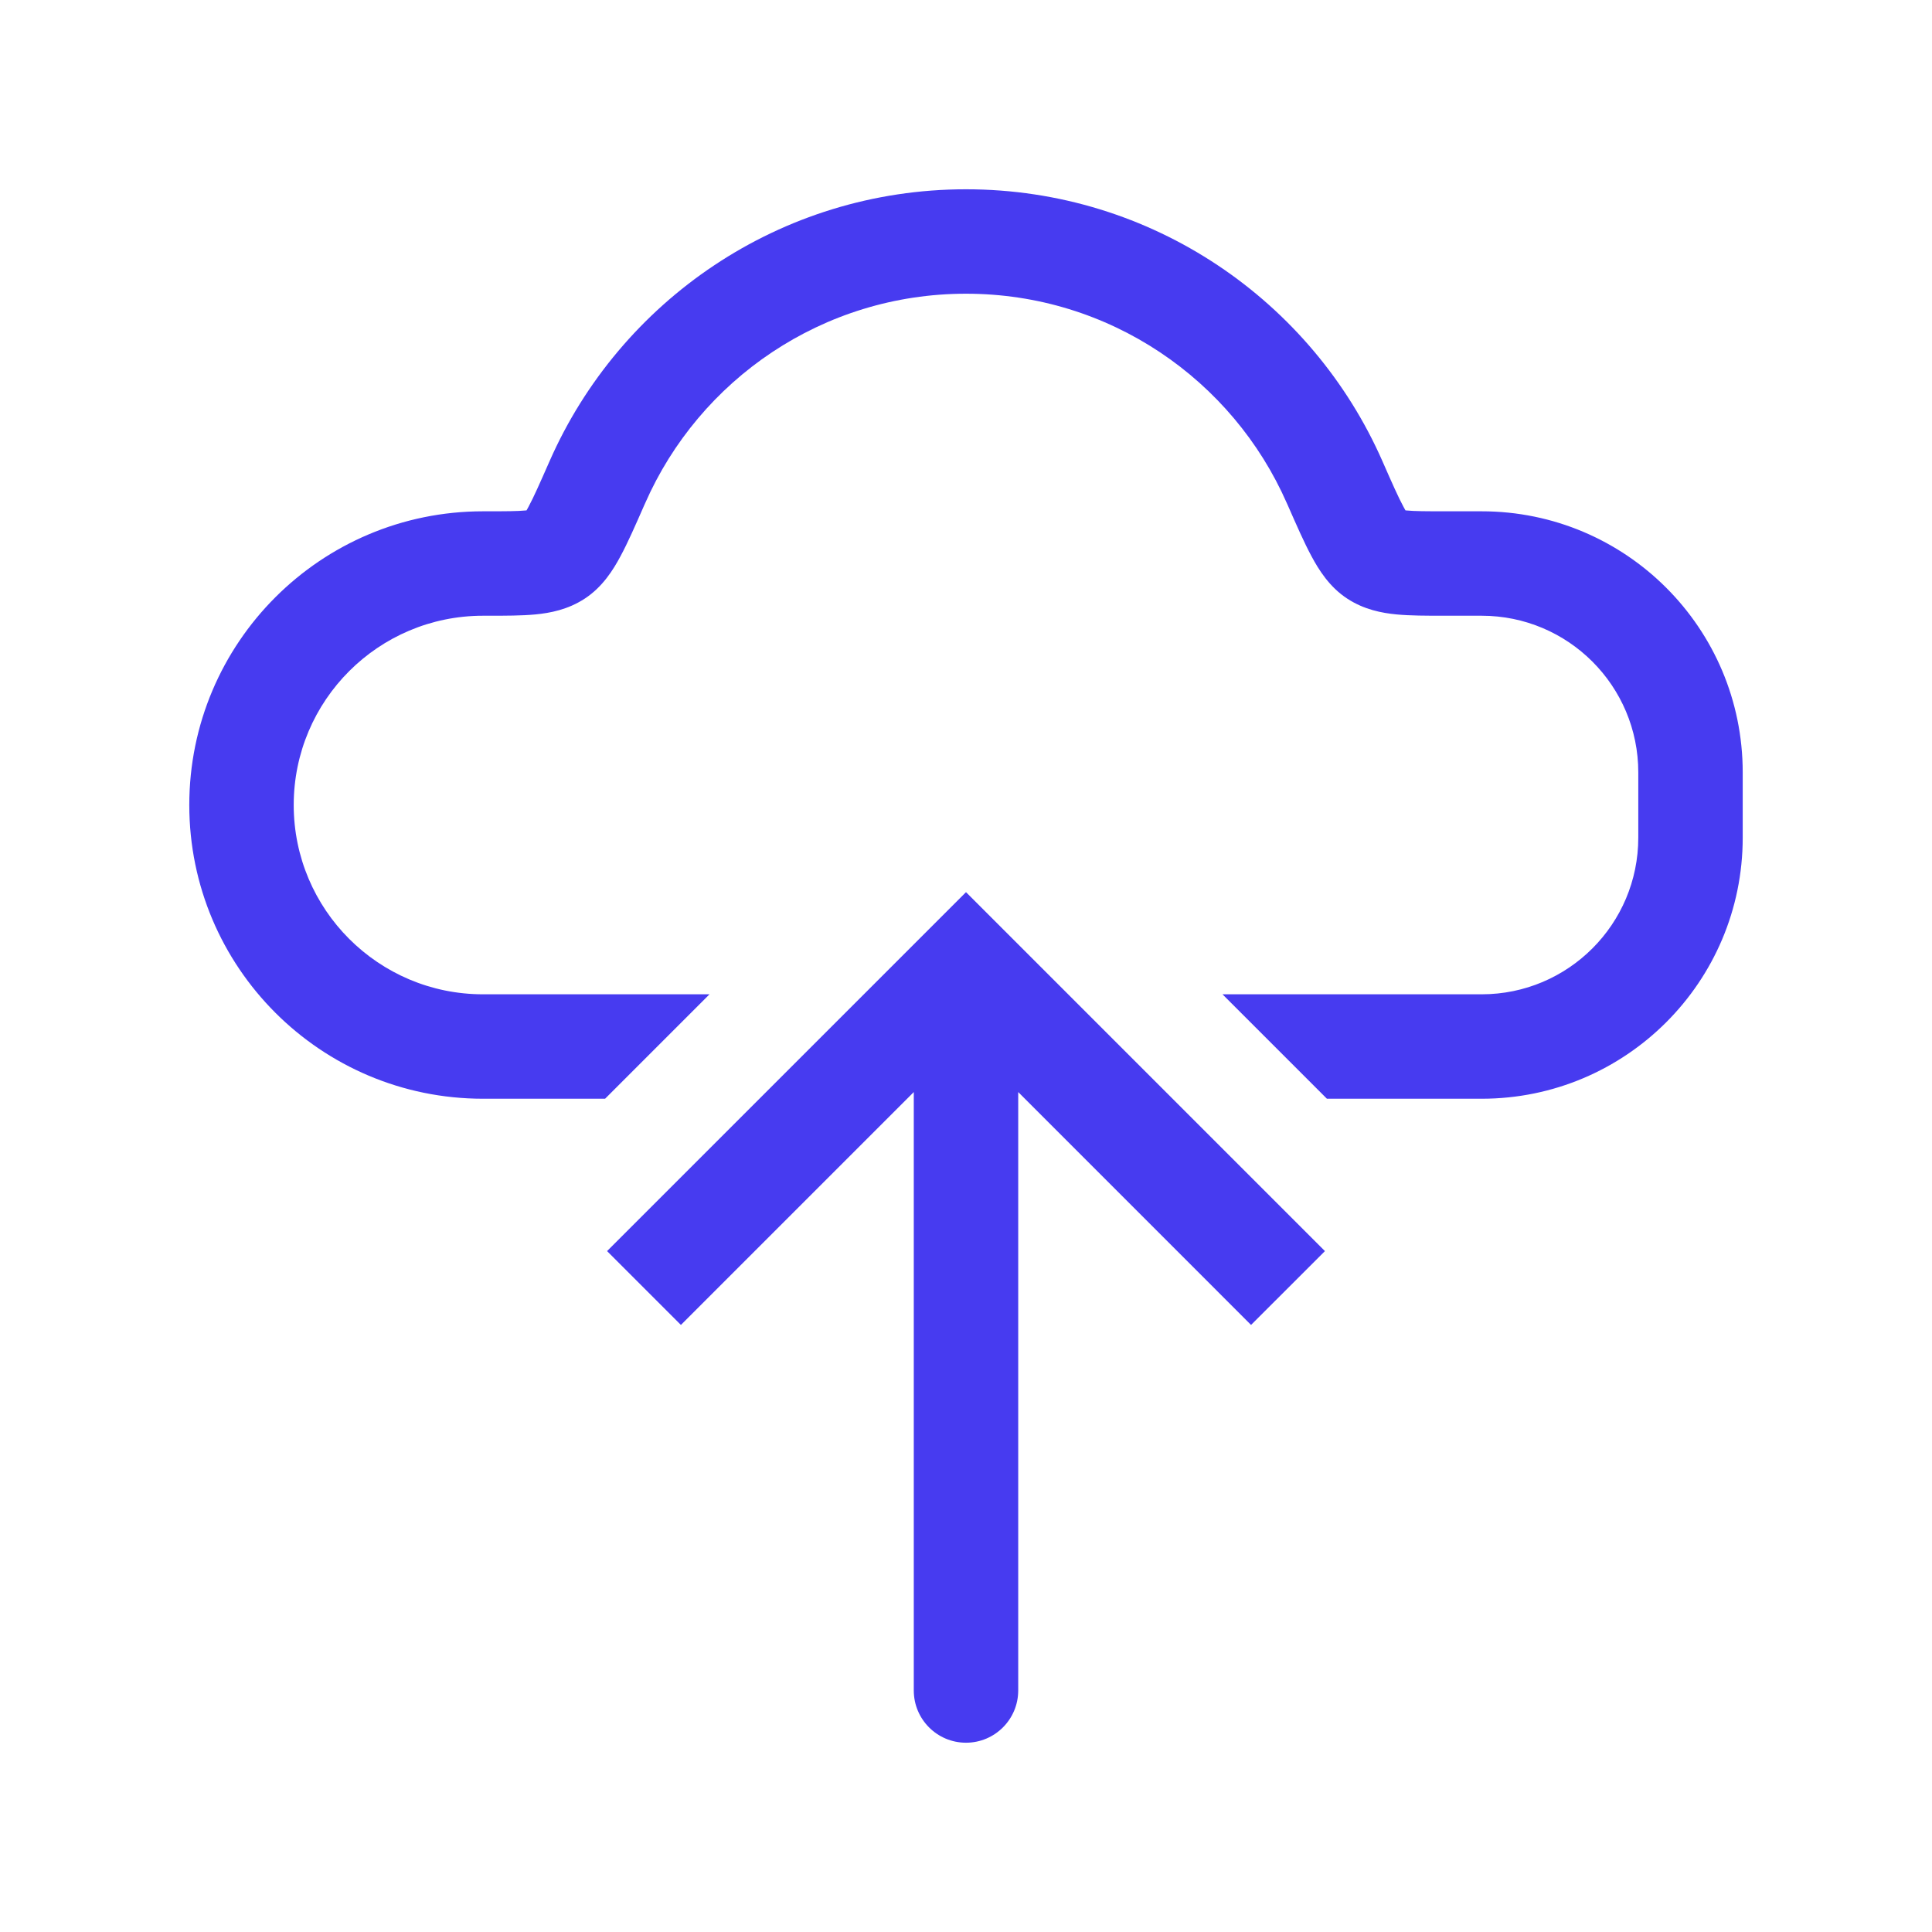 <svg width="37" height="37" viewBox="0 0 37 37" fill="none" xmlns="http://www.w3.org/2000/svg">
<path fill-rule="evenodd" clip-rule="evenodd" d="M18.5 3.625C14.934 3.625 11.87 5.769 10.524 8.834C10.336 9.26 10.22 9.524 10.122 9.705C10.107 9.733 10.094 9.755 10.084 9.774L10.064 9.776C9.91 9.791 9.694 9.792 9.311 9.792H9.25C6.143 9.792 3.625 12.31 3.625 15.417C3.625 18.523 6.143 21.042 9.25 21.042H11.588L13.588 19.042H9.25C7.248 19.042 5.625 17.419 5.625 15.417C5.625 13.415 7.248 11.792 9.25 11.792H9.311L9.35 11.792H9.35C9.679 11.792 9.993 11.792 10.254 11.767C10.537 11.74 10.876 11.675 11.196 11.466C11.541 11.242 11.746 10.909 11.883 10.653C12.024 10.392 12.172 10.053 12.339 9.673L12.355 9.638C13.393 7.273 15.755 5.625 18.5 5.625C21.245 5.625 23.607 7.273 24.645 9.638L24.661 9.673C24.828 10.053 24.976 10.392 25.117 10.653C25.254 10.909 25.459 11.242 25.804 11.466C26.124 11.675 26.463 11.74 26.746 11.767C27.007 11.792 27.32 11.792 27.649 11.792H27.65L27.689 11.792H28.375C30.032 11.792 31.375 13.135 31.375 14.792V16.042C31.375 17.698 30.032 19.042 28.375 19.042H23.412L25.412 21.042H28.375C31.136 21.042 33.375 18.803 33.375 16.042V14.792C33.375 12.03 31.136 9.792 28.375 9.792H27.689C27.306 9.792 27.09 9.791 26.936 9.776L26.916 9.774C26.906 9.755 26.893 9.733 26.878 9.705C26.78 9.524 26.663 9.26 26.476 8.834C25.13 5.769 22.067 3.625 18.5 3.625Z" fill="#473BF0"/>
<path d="M18.5 18.5L17.793 17.793L18.5 17.086L19.207 17.793L18.5 18.5ZM19.5 32.375C19.5 32.927 19.052 33.375 18.5 33.375C17.948 33.375 17.5 32.927 17.5 32.375L19.5 32.375ZM11.626 23.96L17.793 17.793L19.207 19.207L13.04 25.374L11.626 23.96ZM19.207 17.793L25.374 23.96L23.959 25.374L17.793 19.207L19.207 17.793ZM19.5 18.5L19.5 32.375L17.5 32.375L17.5 18.5L19.5 18.5Z" fill="#473BF0"/>
</svg>
